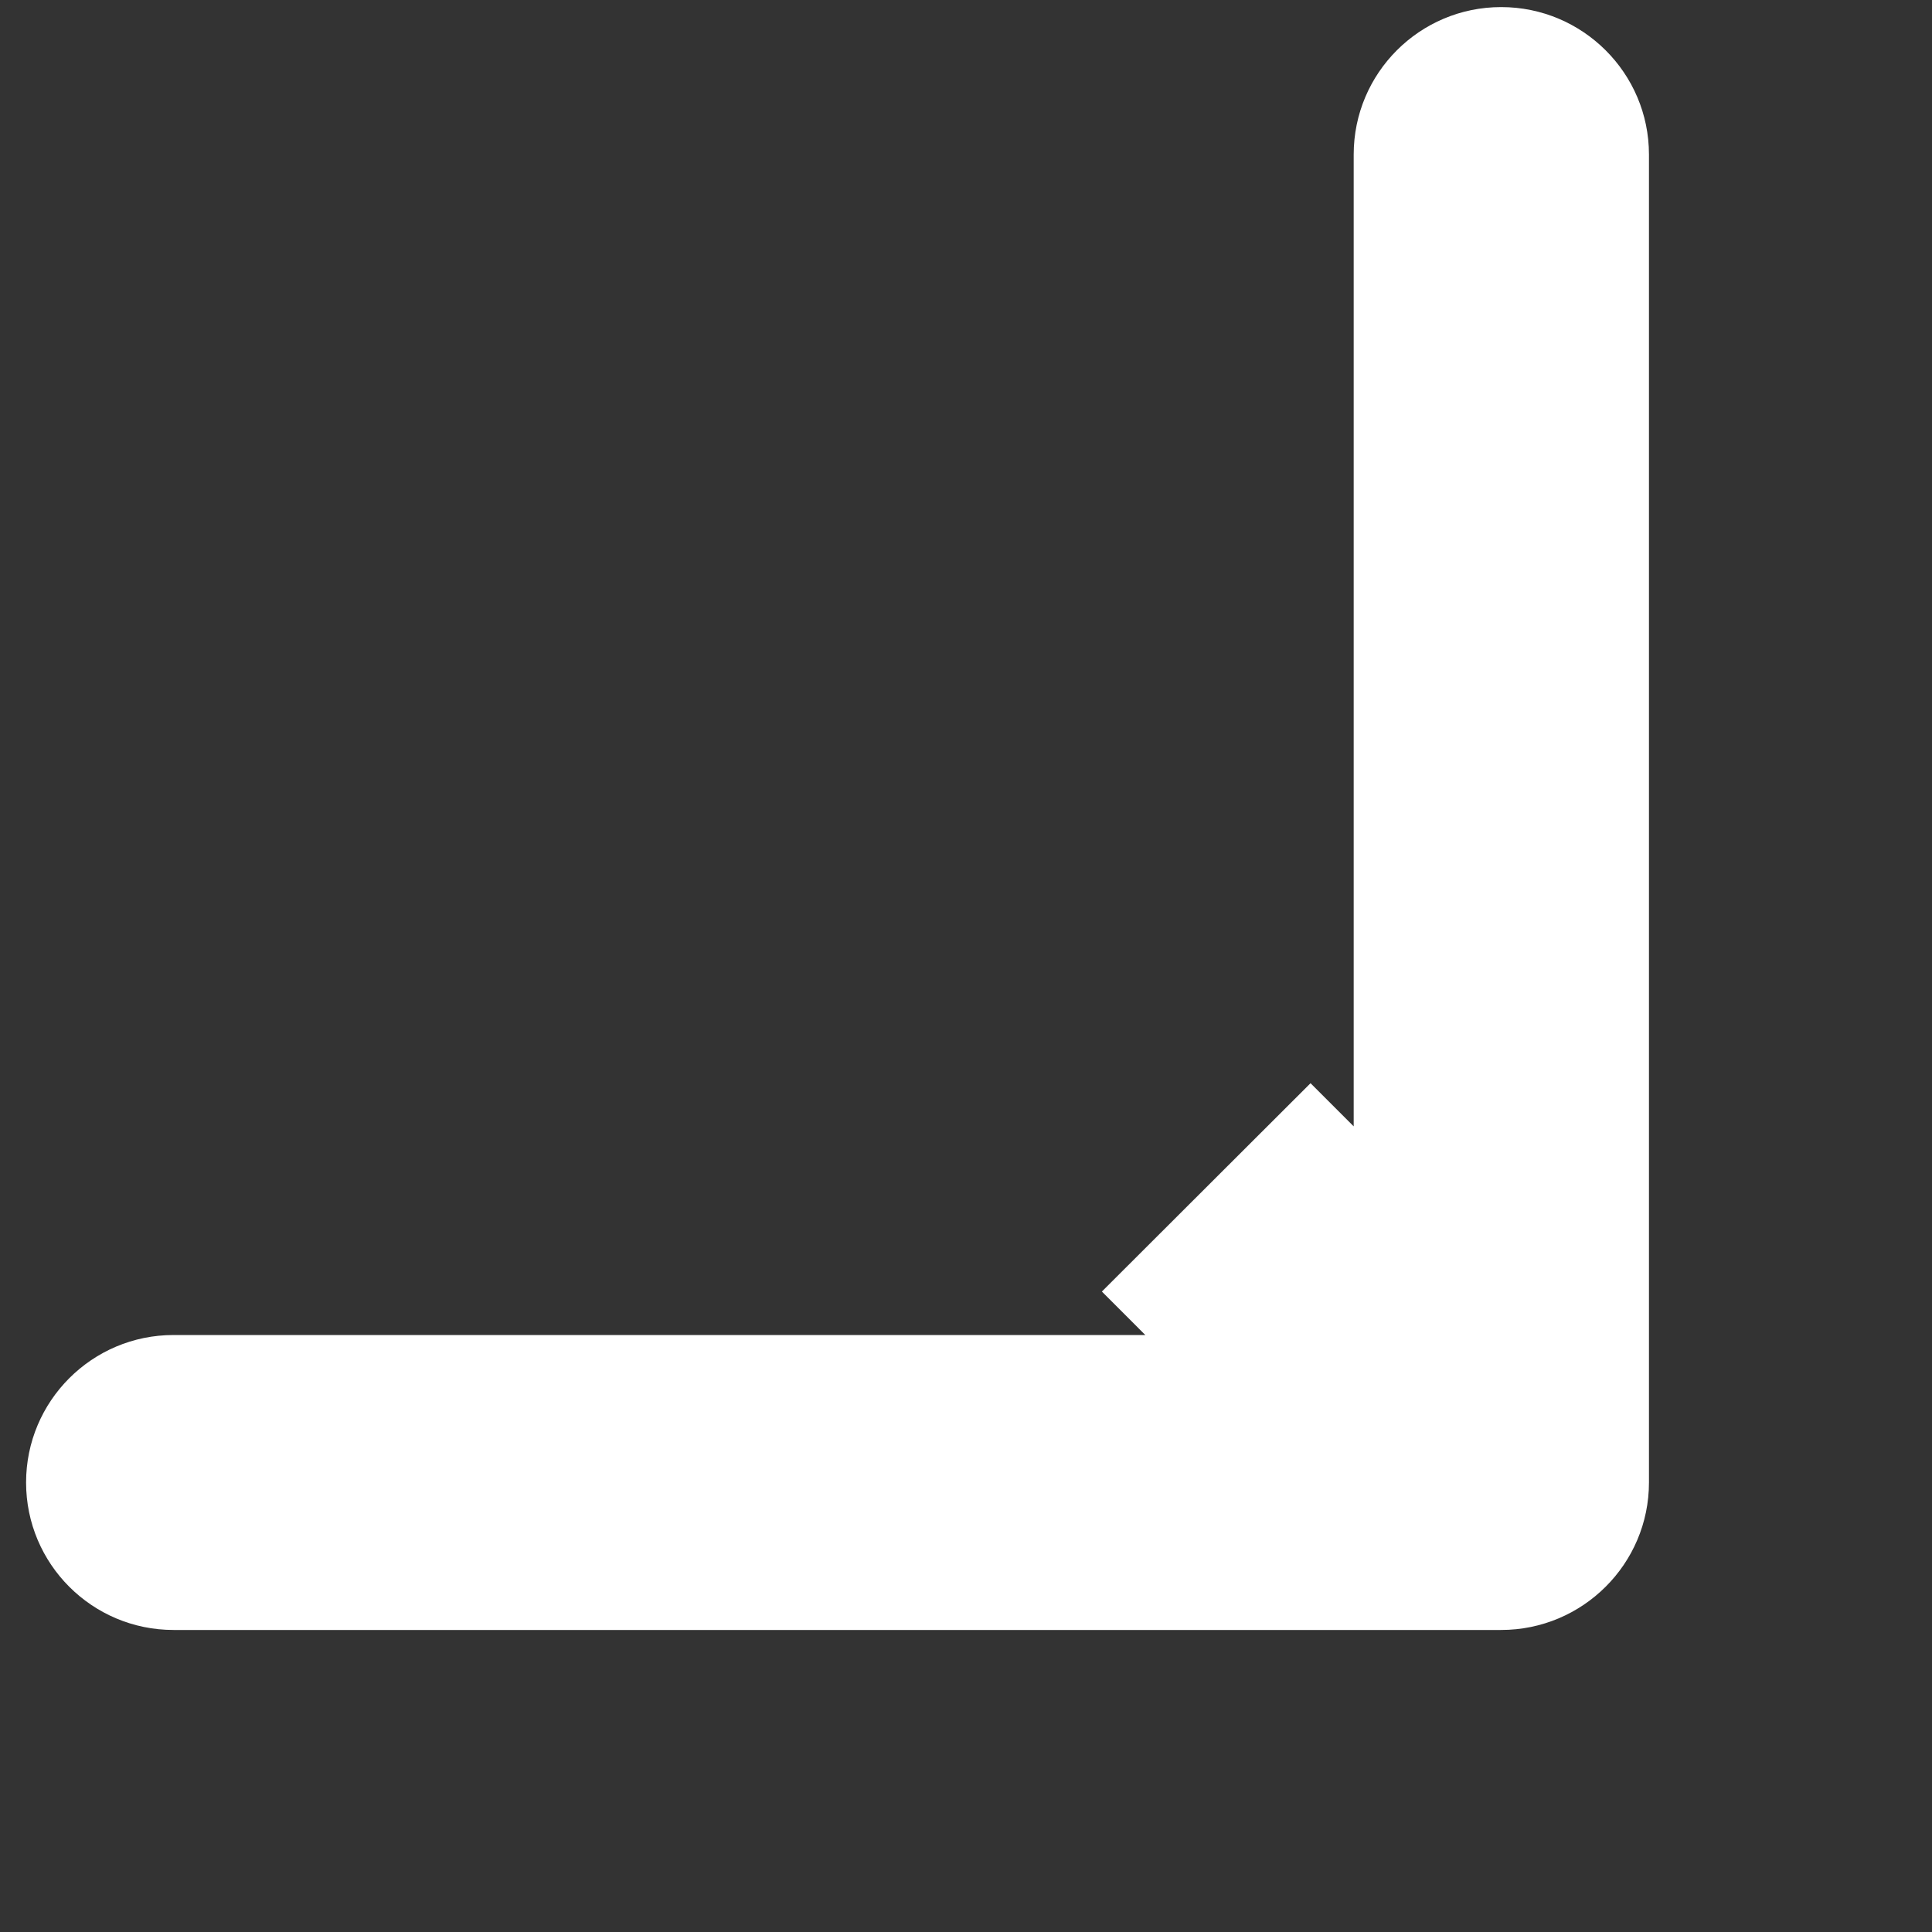 <svg width="6" height="6" viewBox="0 0 6 6" fill="none" xmlns="http://www.w3.org/2000/svg">
<rect x="0" y="0" width="6" height="6" fill="#333333" stroke="none"/>
<path d="M4.662 5.062C4.915 5.062 5.121 4.857 5.121 4.604L5.121 0.48C5.121 0.227 4.915 0.022 4.662 0.022C4.409 0.022 4.204 0.227 4.204 0.48V4.146H0.539C0.286 4.146 0.081 4.351 0.081 4.604C0.081 4.857 0.286 5.062 0.539 5.062L4.662 5.062ZM3.422 4.011L4.338 4.928L4.986 4.28L4.07 3.364L3.422 4.011Z" fill="white"/>
</svg>
